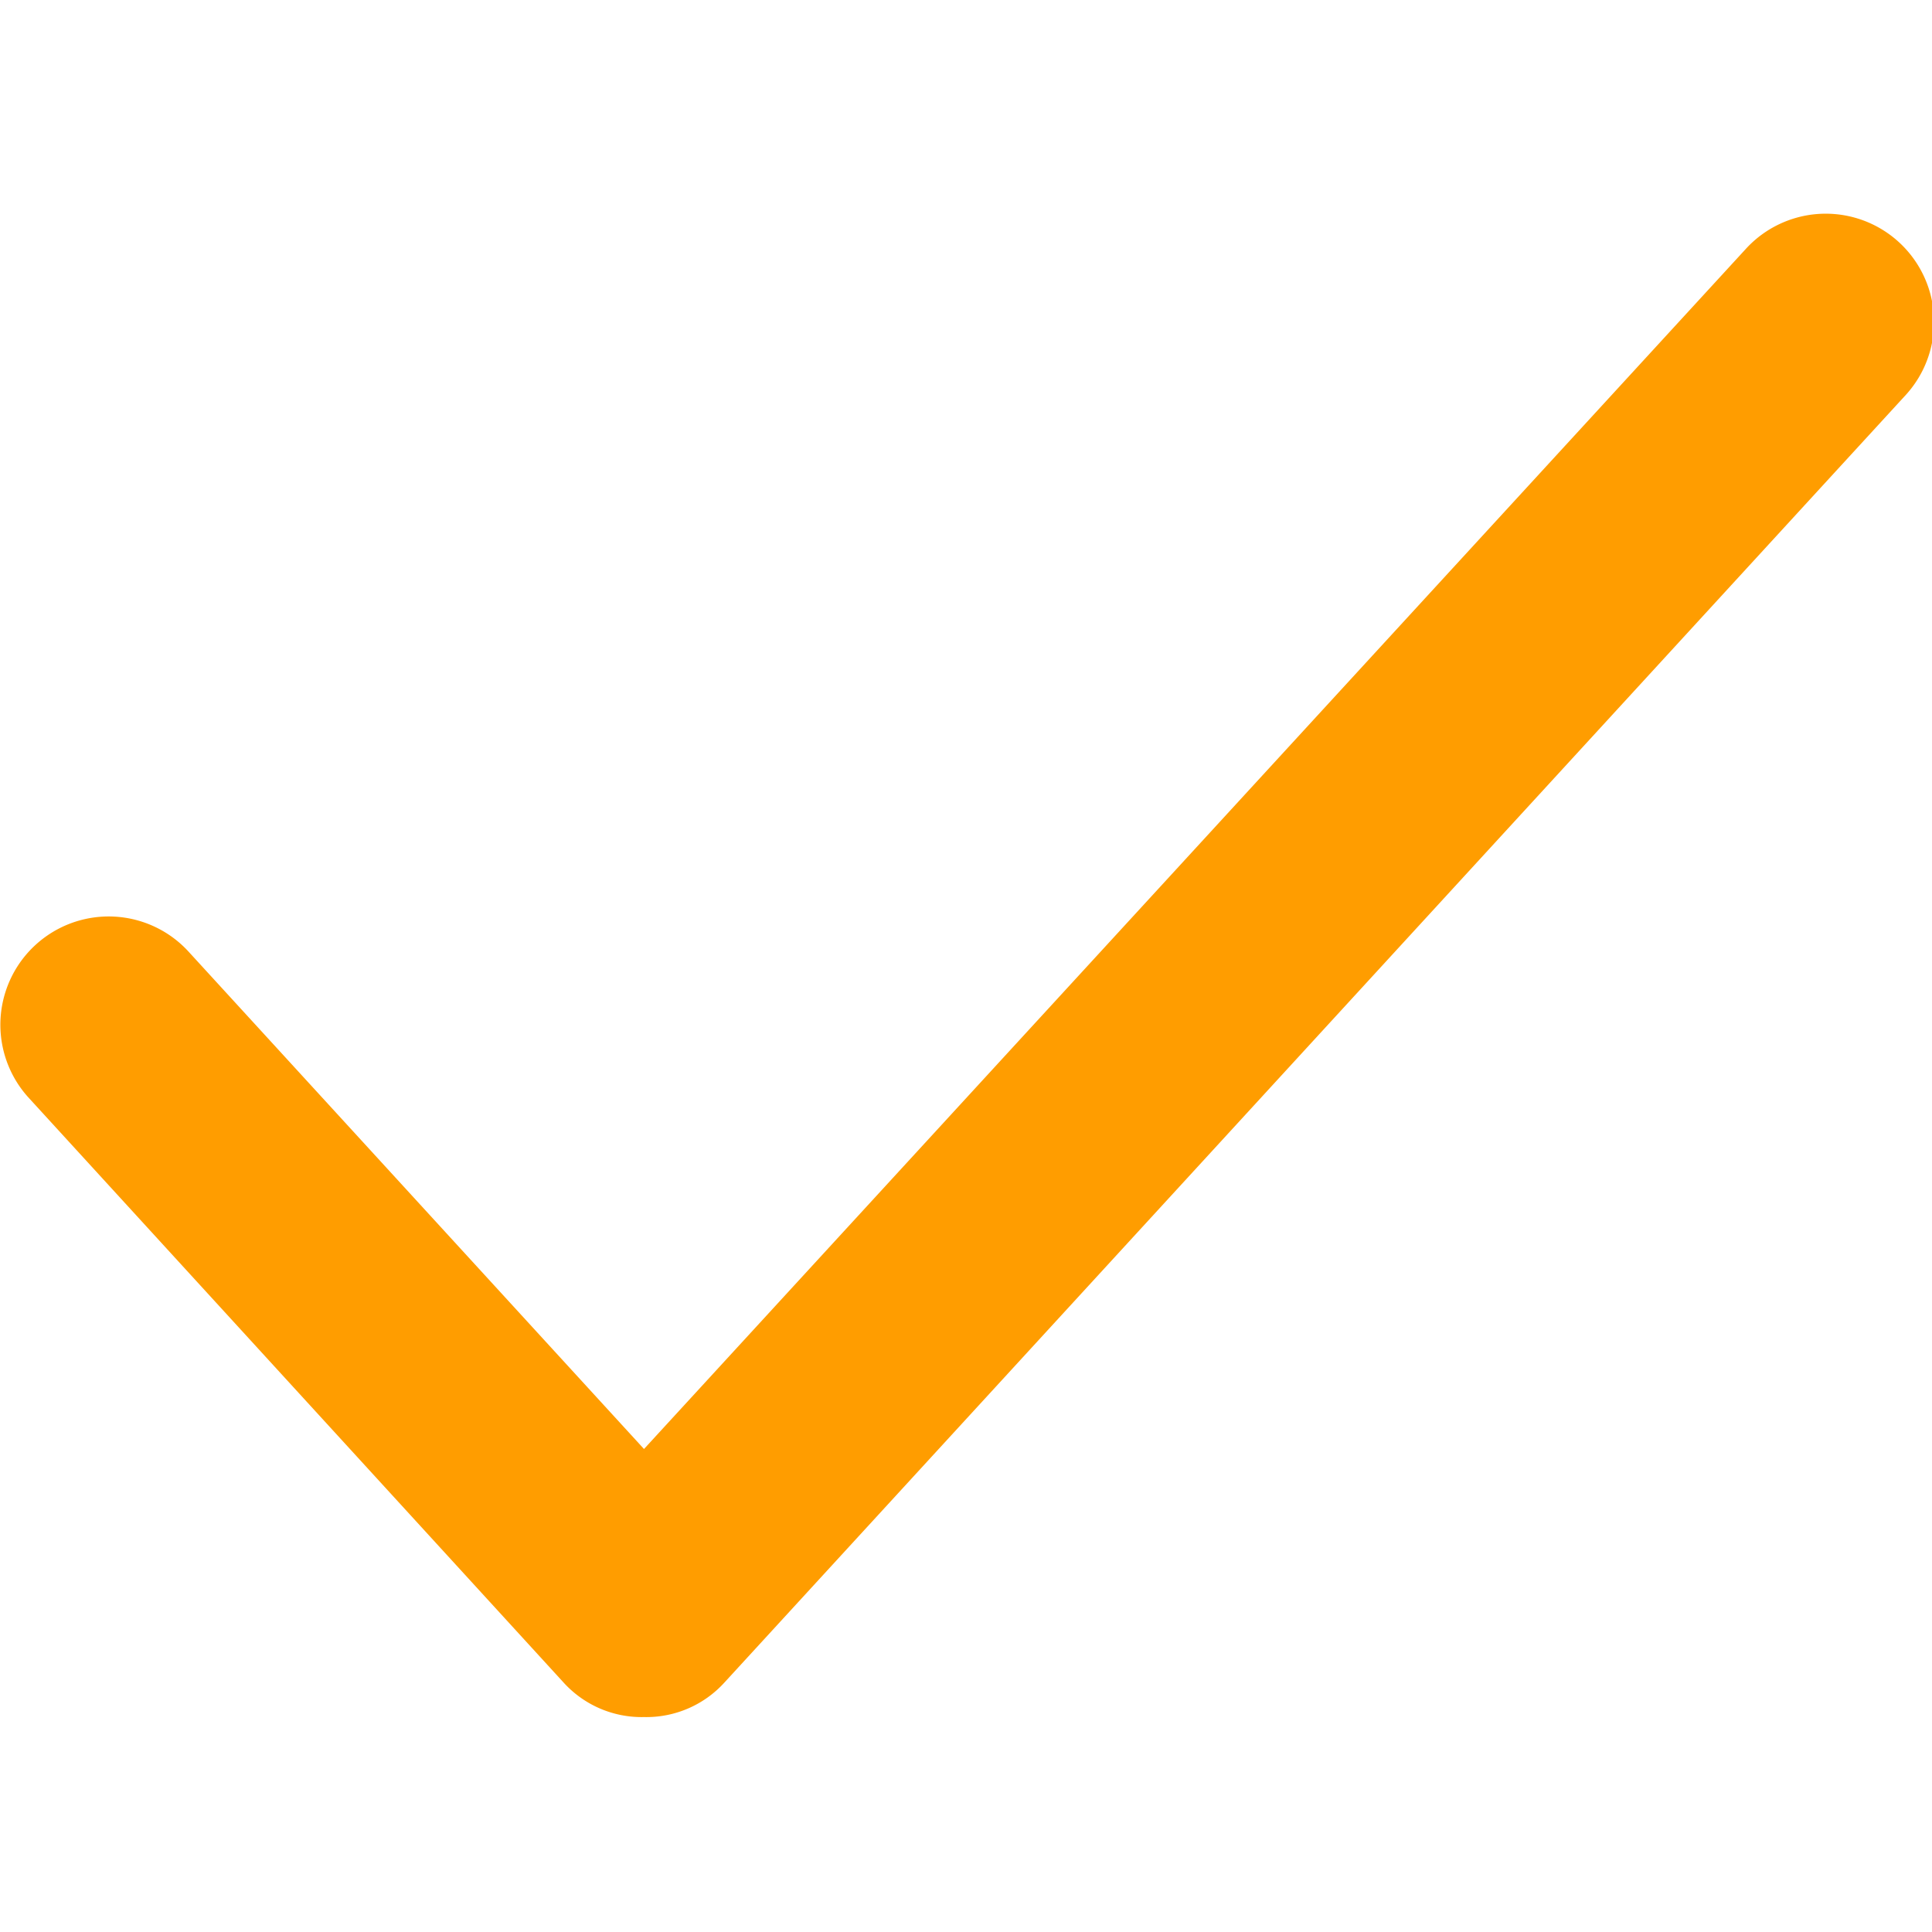 <svg id="Layer_1" data-name="Layer 1" xmlns="http://www.w3.org/2000/svg" viewBox="0 0 24 24"><defs><style>.cls-1{fill:#ff9d00;}</style></defs><path class="cls-1" d="M8,21.33a1.31,1.31,0,0,1-1-.43L.35,13.63a1.33,1.33,0,1,1,2-1.8L8,18,21.68,3.1a1.33,1.33,0,0,1,2,1.8L9,20.9A1.31,1.31,0,0,1,8,21.33Z"/></svg>
